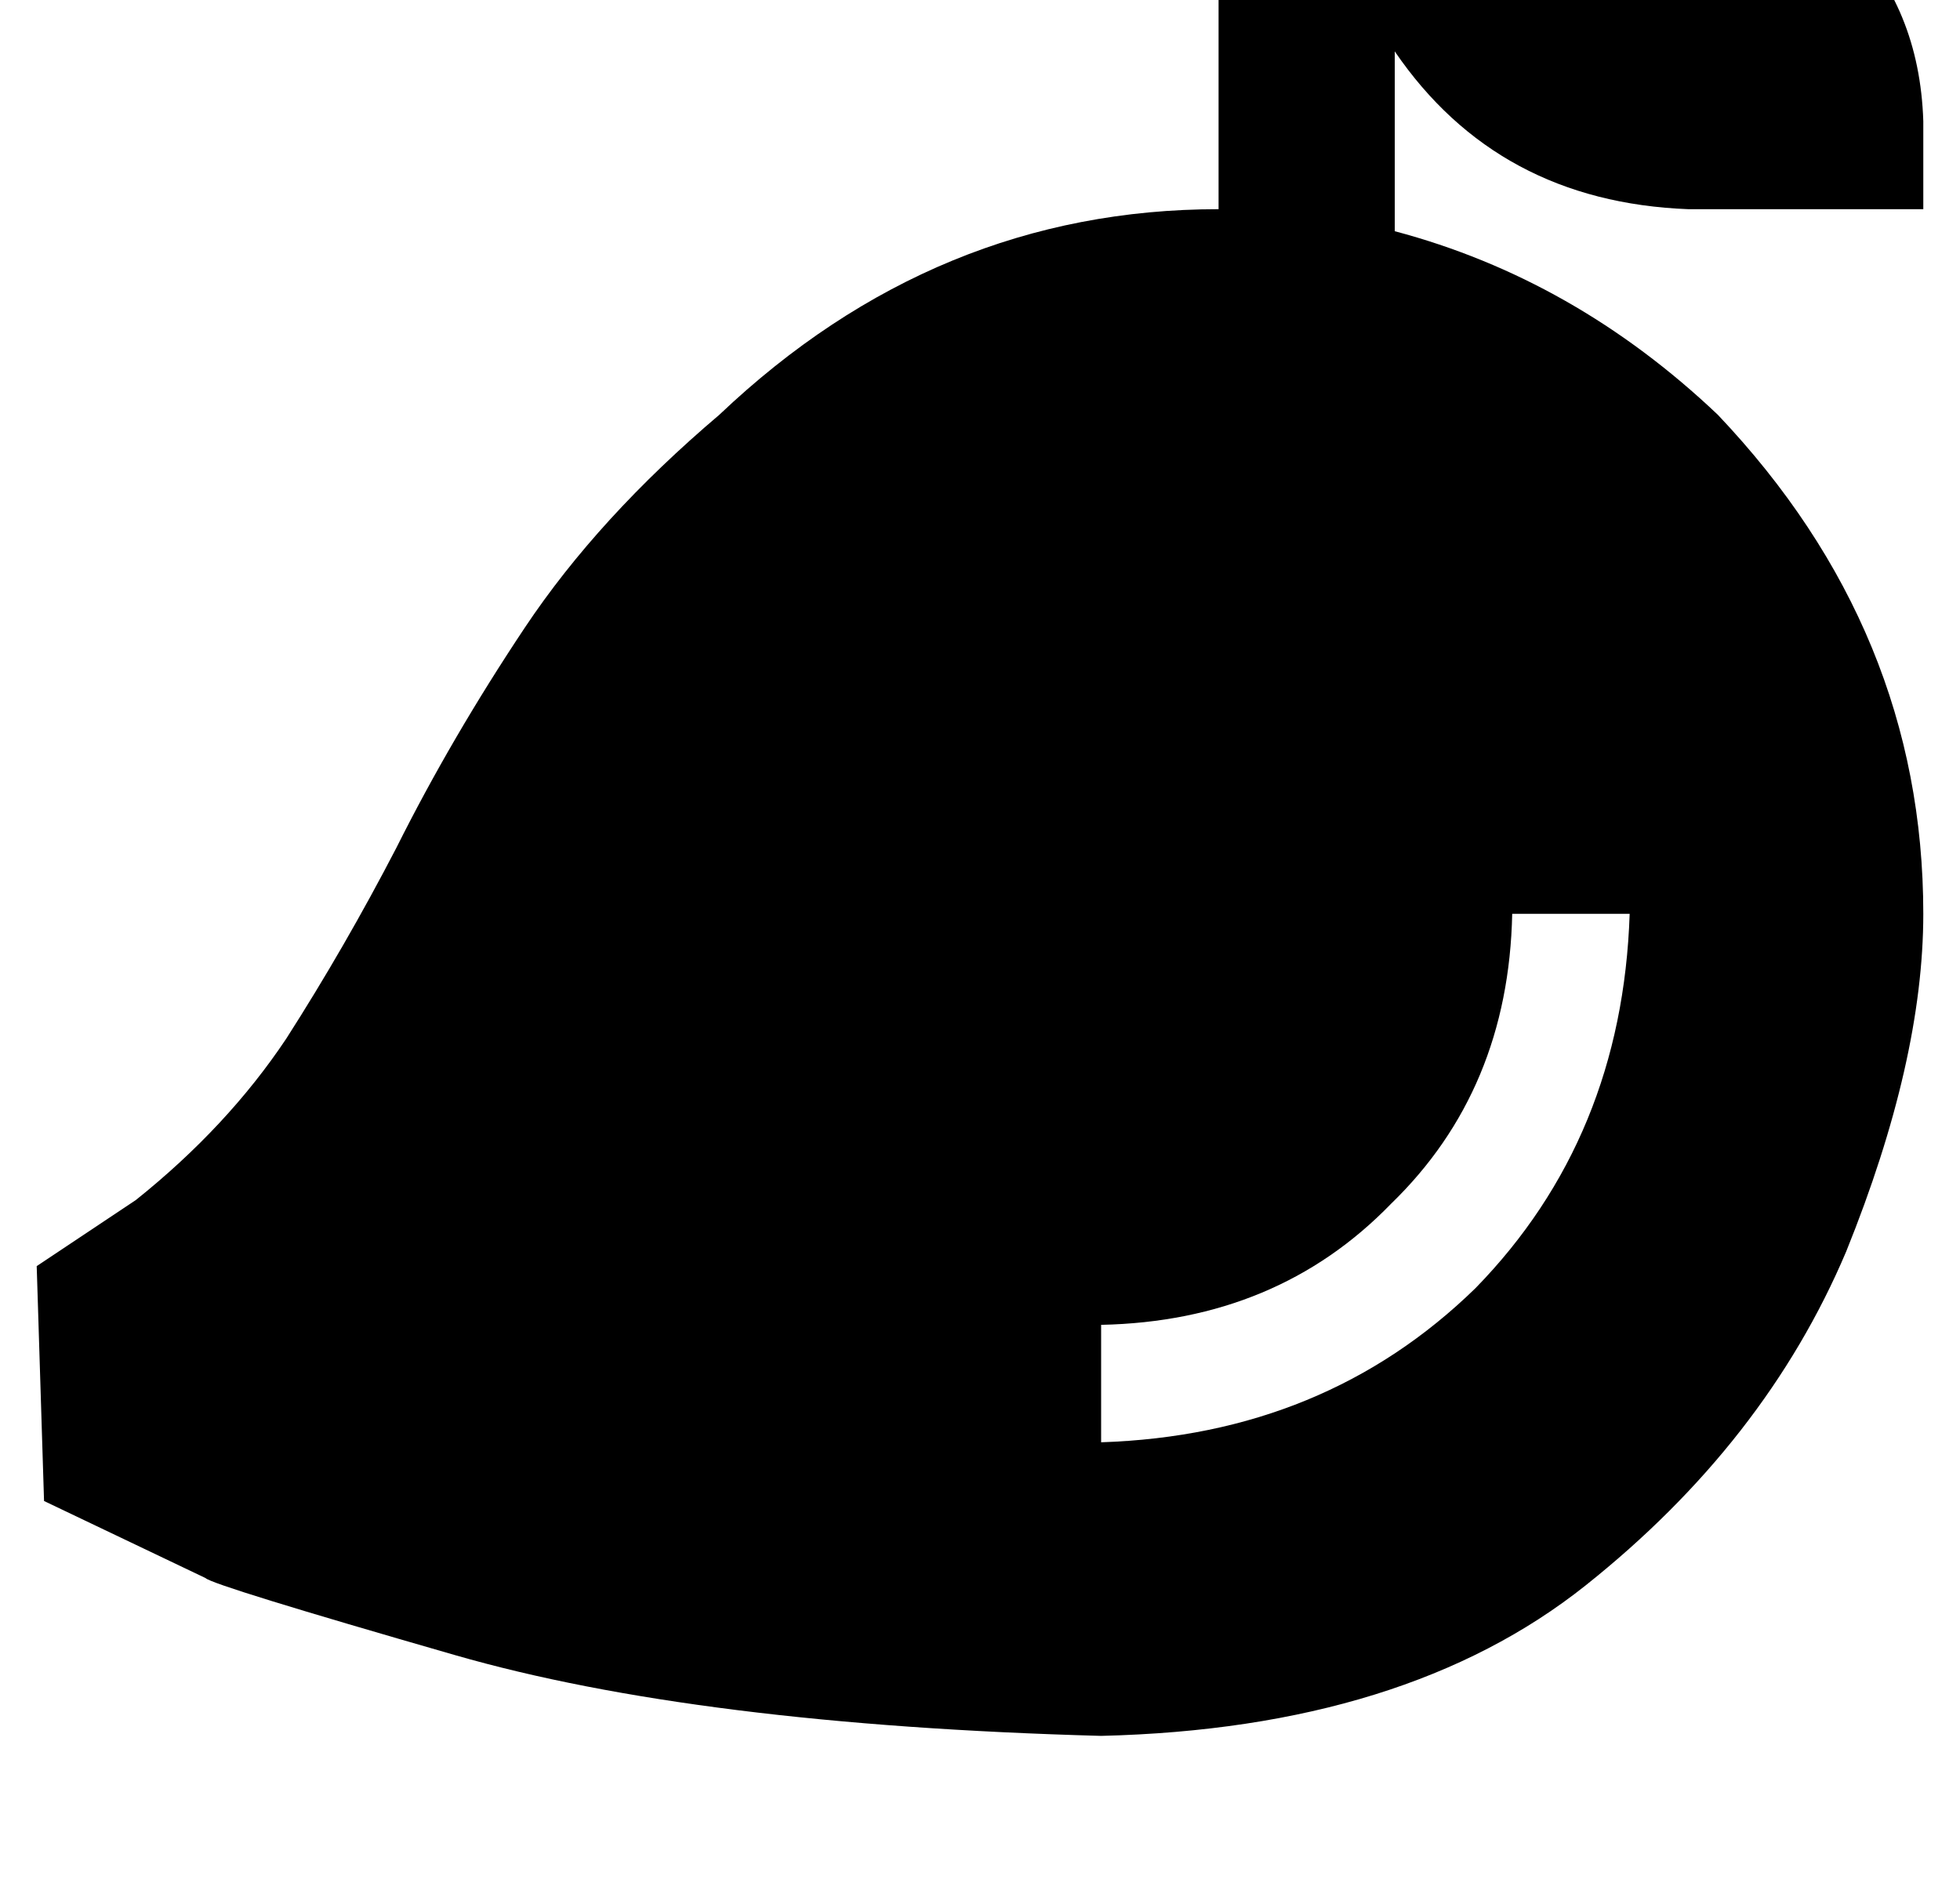 <?xml version="1.0" standalone="no"?>
<!DOCTYPE svg PUBLIC "-//W3C//DTD SVG 1.1//EN" "http://www.w3.org/Graphics/SVG/1.1/DTD/svg11.dtd" >
<svg xmlns="http://www.w3.org/2000/svg" xmlns:xlink="http://www.w3.org/1999/xlink" version="1.1" viewBox="-12 0 534 512">
   <path fill="currentColor"
d="M184 113q59 -56 136 -56v-72v0v-24v0h32h88q31 1 51 21t21 51v24v0h-24h-40q-52 -2 -80 -43v49v0q49 13 88 50q56 59 56 136q0 40 -21 92q-22 52 -71 91t-132 41q-110 -3 -176 -22t-68 -21l-44 -21v0l-2 -64v0l27 -18v0q25 -20 41 -44q16 -25 30 -52v0q15 -30 35 -60
t53 -58v0zM400 249q-1 48 -33 79v0v0q-31 32 -79 33v32v0q61 -2 102 -42q40 -41 42 -102h-32v0z" />
</svg>
